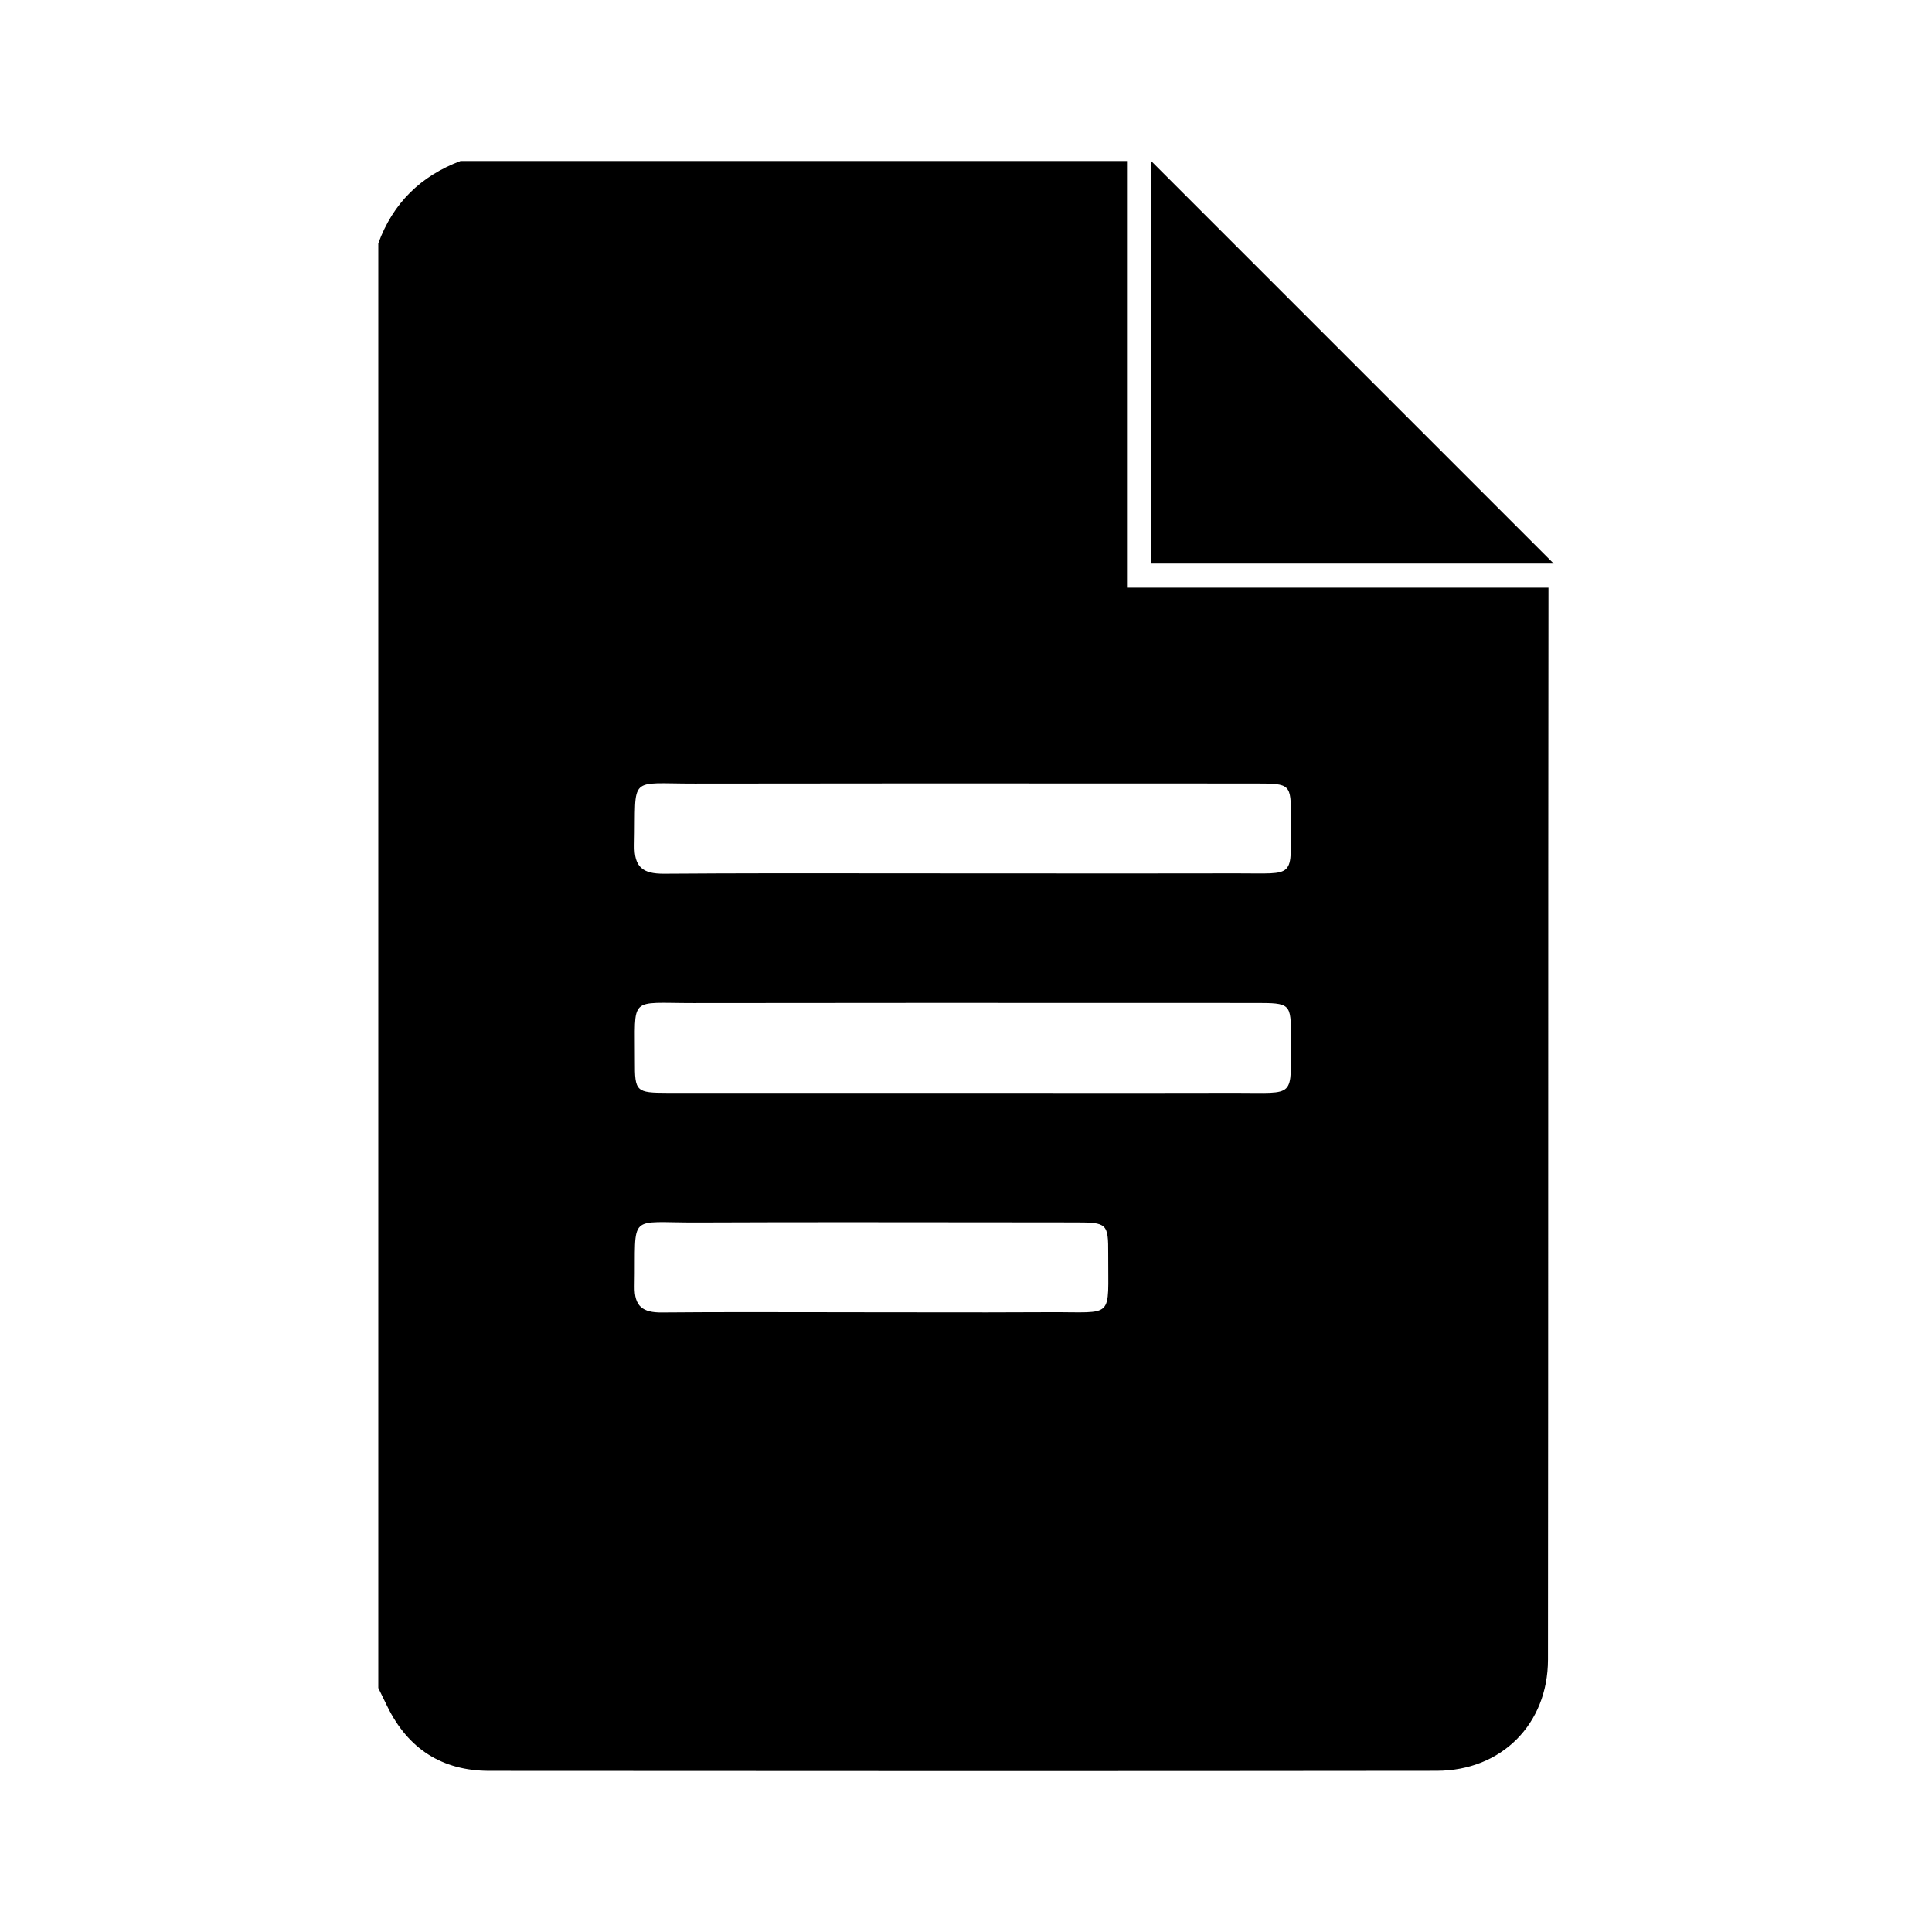 <svg xmlns="http://www.w3.org/2000/svg" width="24" height="24" viewBox="0 0 240 240"><path d="M140,20H57.209C52.266,21.862 48.815,25.222 46.992,30.229V209.686C47.119,209.946 47.246,210.206 47.373,210.465C47.619,210.972 47.866,211.476 48.114,211.981C50.688,217.249 54.926,219.977 60.775,219.983C100.009,220.011 139.244,220.023 178.478,219.977C186.514,219.966 192.289,214.185 192.295,206.155C192.317,184.681 192.32,163.208 192.324,141.734C192.327,118.823 192.331,95.911 192.357,73H140V20ZM129.813,108.502C126.413,108.5 123.012,108.498 119.612,108.498C116.338,108.498 113.064,108.495 109.789,108.491C100.691,108.481 91.592,108.471 82.496,108.538C79.842,108.555 78.766,107.735 78.823,104.967C78.918,100.546 78.683,98.65 79.509,97.853C80.32,97.072 82.152,97.35 86.318,97.341C104.574,97.31 122.83,97.317 141.087,97.325C146.067,97.327 151.047,97.329 156.028,97.33C160.311,97.336 160.379,97.387 160.362,101.567C160.347,105.447 160.541,107.171 159.777,107.929C159.025,108.675 157.343,108.484 153.619,108.493C145.681,108.509 137.747,108.505 129.813,108.502ZM129.955,135.766C126.467,135.764 122.98,135.762 119.493,135.762C115.432,135.762 111.371,135.762 107.31,135.763C99.186,135.764 91.061,135.765 82.935,135.762C79.011,135.756 78.851,135.619 78.868,131.832C78.888,127.727 78.67,125.922 79.461,125.142C80.255,124.36 82.065,124.61 86.153,124.605C105.162,124.577 124.172,124.583 143.182,124.589C147.409,124.591 151.636,124.592 155.863,124.593C160.35,124.593 160.379,124.61 160.362,128.95C160.348,132.746 160.529,134.444 159.772,135.195C159.011,135.949 157.303,135.747 153.499,135.756C145.649,135.776 137.801,135.771 129.955,135.766ZM114.918,163.025C112.709,163.022 110.499,163.019 108.29,163.019C106.119,163.018 103.947,163.014 101.776,163.01C95.26,162.998 88.743,162.986 82.229,163.042C79.859,163.065 78.789,162.313 78.834,159.79C78.915,155.138 78.659,153.171 79.508,152.359C80.342,151.562 82.242,151.879 86.574,151.862C98.846,151.813 111.115,151.827 123.383,151.841C126.789,151.844 130.194,151.848 133.6,151.851C137.524,151.851 137.683,151.987 137.666,155.775C137.646,159.877 137.864,161.675 137.076,162.452C136.284,163.234 134.475,162.985 130.388,163.008C125.229,163.04 120.073,163.032 114.918,163.025Z" fill-rule="evenOdd" fill="#000000"/><path d="M143,70H193L143,20V70Z" fill-rule="nonZero" fill="#000000"/></svg>